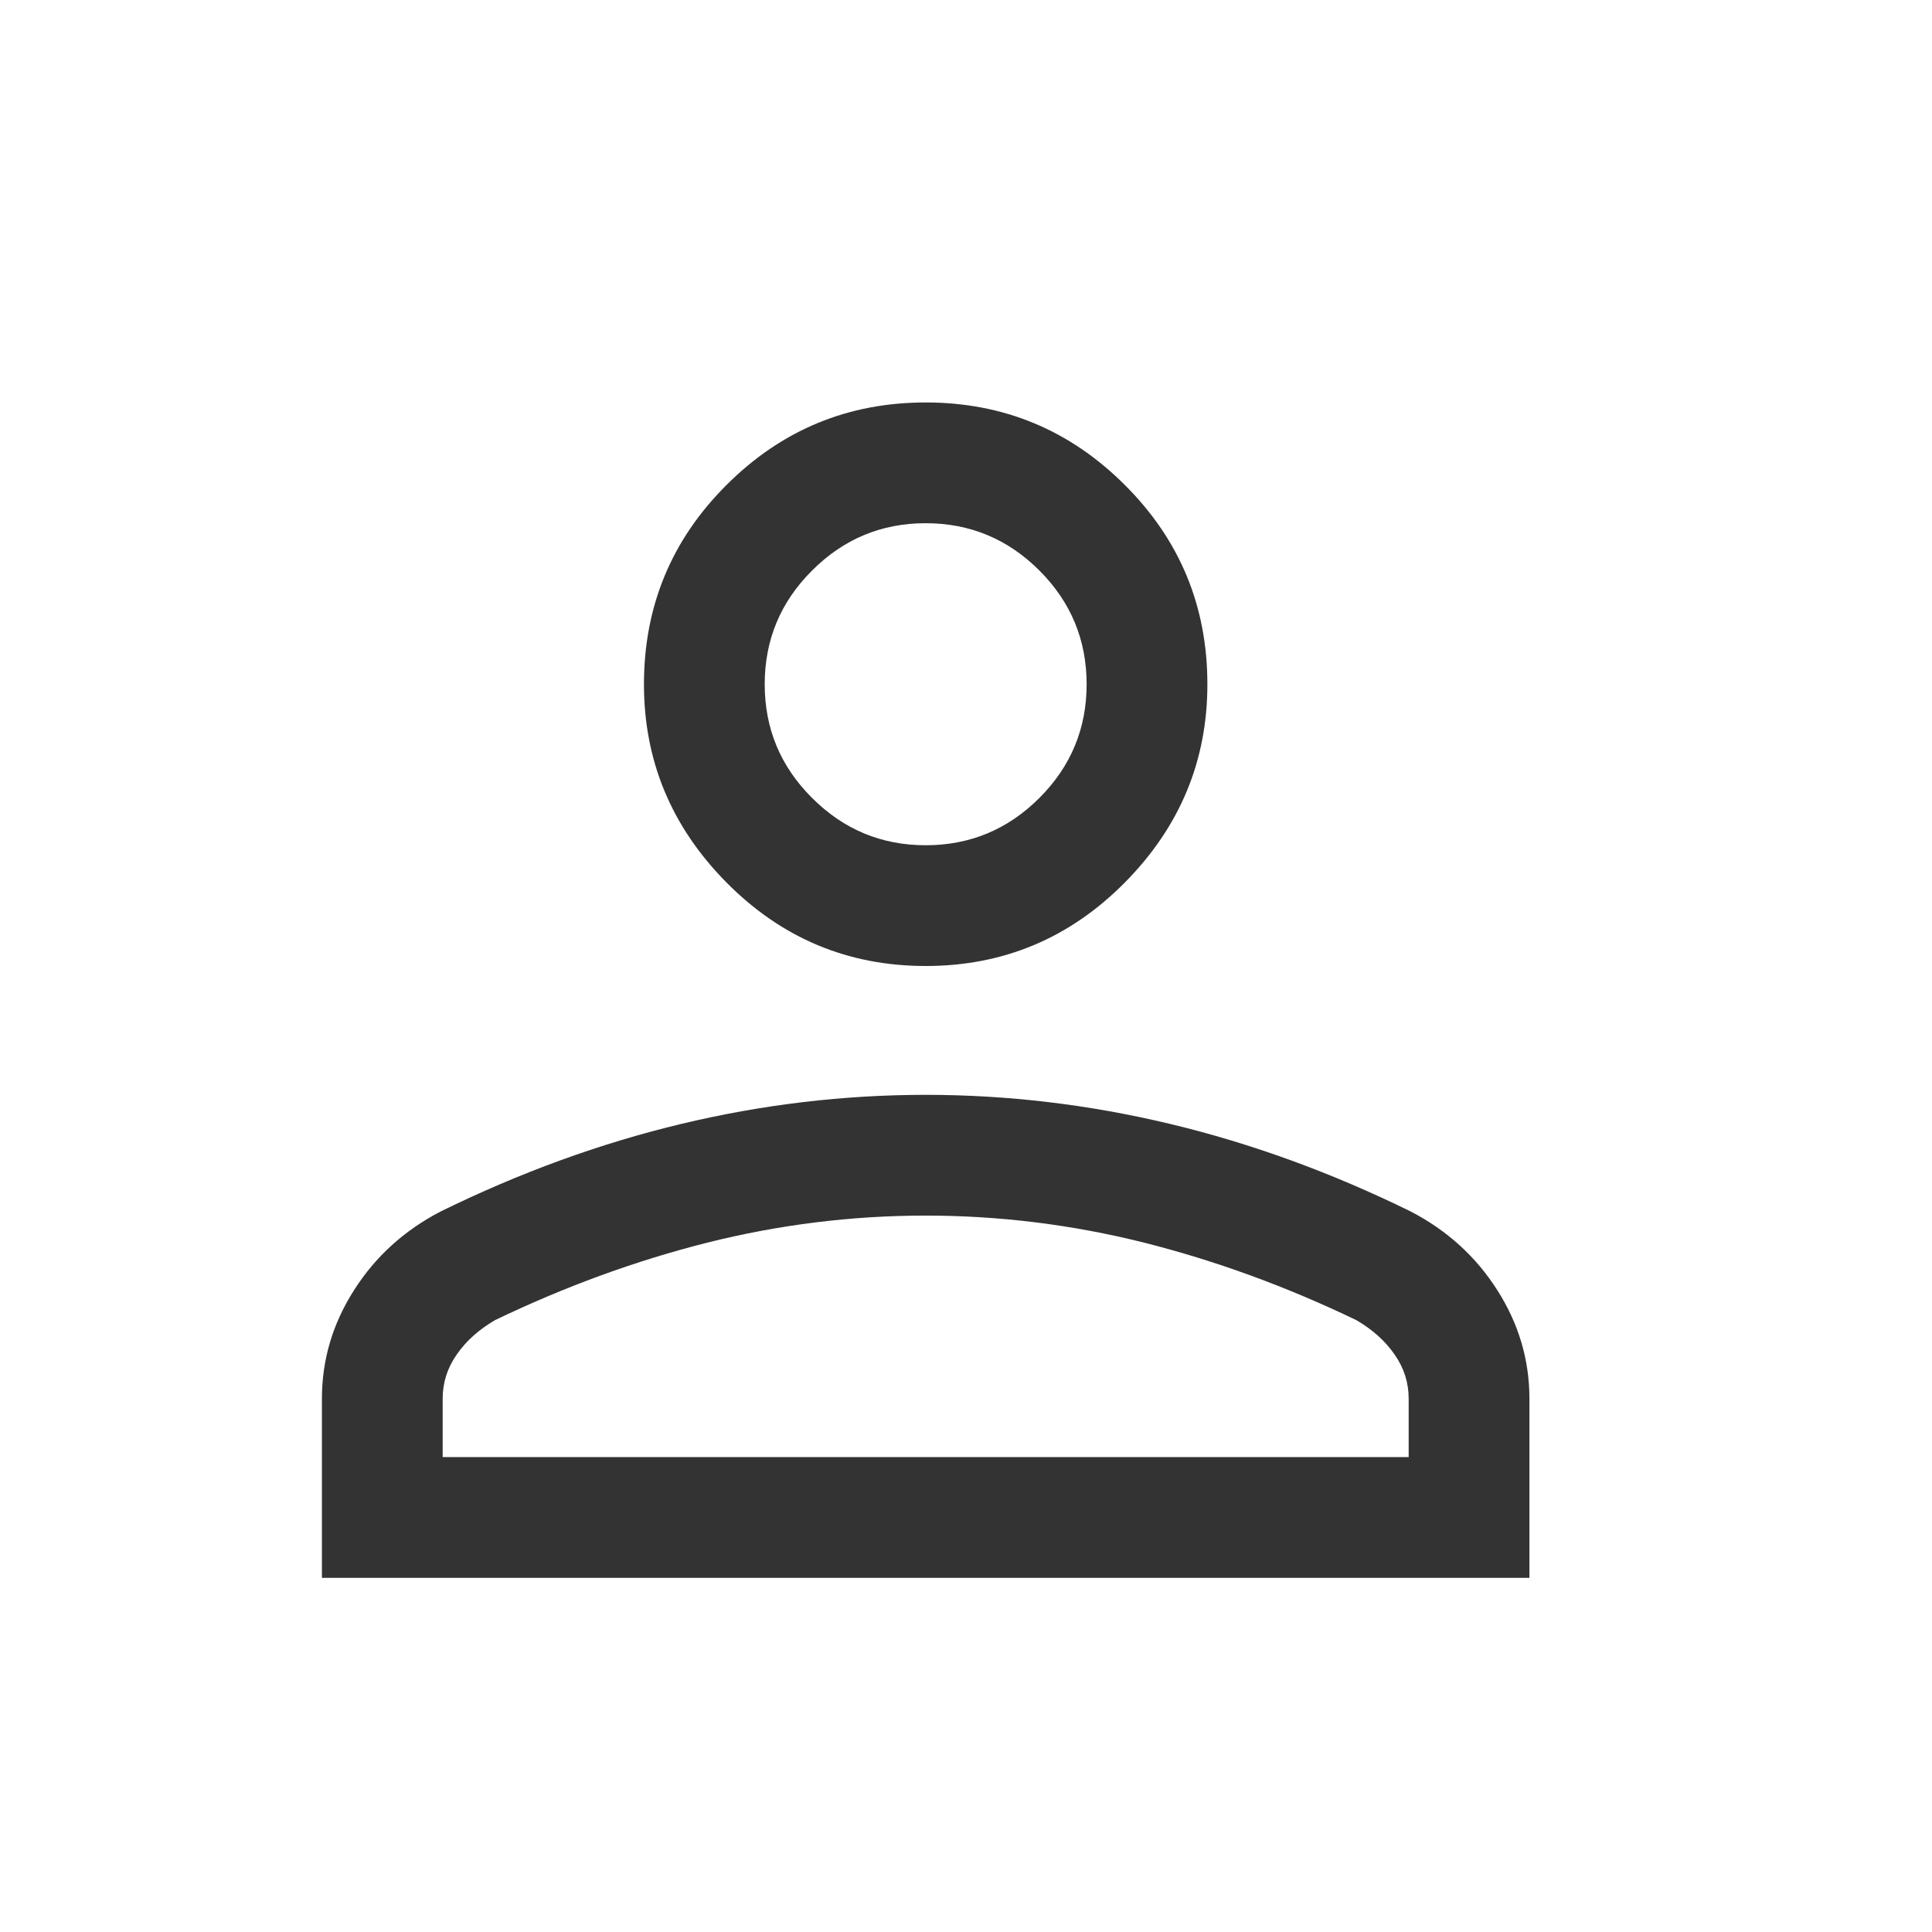 <svg width="16" height="16" viewBox="0 0 16 16" fill="none" xmlns="http://www.w3.org/2000/svg">
<mask id="mask0_361_92597" style="mask-type:alpha" maskUnits="userSpaceOnUse" x="0" y="0" width="16" height="16">
<rect width="16" height="16" fill="#D9D9D9"/>
</mask>
<g mask="url(#mask0_361_92597)">
<path d="M7.666 8C7.022 8 6.472 7.769 6.016 7.308C5.56 6.847 5.333 6.3 5.333 5.667C5.333 5.022 5.56 4.472 6.016 4.017C6.472 3.561 7.022 3.333 7.666 3.333C8.31 3.333 8.86 3.561 9.316 4.017C9.772 4.472 9.999 5.022 9.999 5.667C9.999 6.3 9.772 6.847 9.316 7.308C8.86 7.769 8.31 8 7.666 8ZM2.666 13.067V11.583C2.666 11.261 2.755 10.961 2.933 10.683C3.11 10.405 3.349 10.189 3.649 10.033C4.305 9.711 4.969 9.469 5.641 9.308C6.313 9.147 6.988 9.067 7.666 9.067C8.344 9.067 9.019 9.147 9.691 9.308C10.363 9.469 11.027 9.711 11.683 10.033C11.983 10.189 12.222 10.405 12.399 10.683C12.577 10.961 12.666 11.261 12.666 11.583V13.067H2.666ZM3.666 12.067H11.666V11.583C11.666 11.45 11.627 11.328 11.549 11.217C11.472 11.105 11.366 11.011 11.233 10.933C10.655 10.655 10.069 10.441 9.475 10.291C8.88 10.142 8.277 10.067 7.666 10.067C7.055 10.067 6.452 10.142 5.857 10.291C5.263 10.441 4.677 10.655 4.099 10.933C3.966 11.011 3.86 11.105 3.783 11.217C3.705 11.328 3.666 11.45 3.666 11.583V12.067ZM7.666 7C8.033 7 8.347 6.869 8.608 6.608C8.869 6.347 8.999 6.033 8.999 5.667C8.999 5.3 8.869 4.986 8.608 4.725C8.347 4.464 8.033 4.333 7.666 4.333C7.299 4.333 6.986 4.464 6.725 4.725C6.463 4.986 6.333 5.3 6.333 5.667C6.333 6.033 6.463 6.347 6.725 6.608C6.986 6.869 7.299 7 7.666 7Z" fill="#333333"/>
</g>
</svg>
